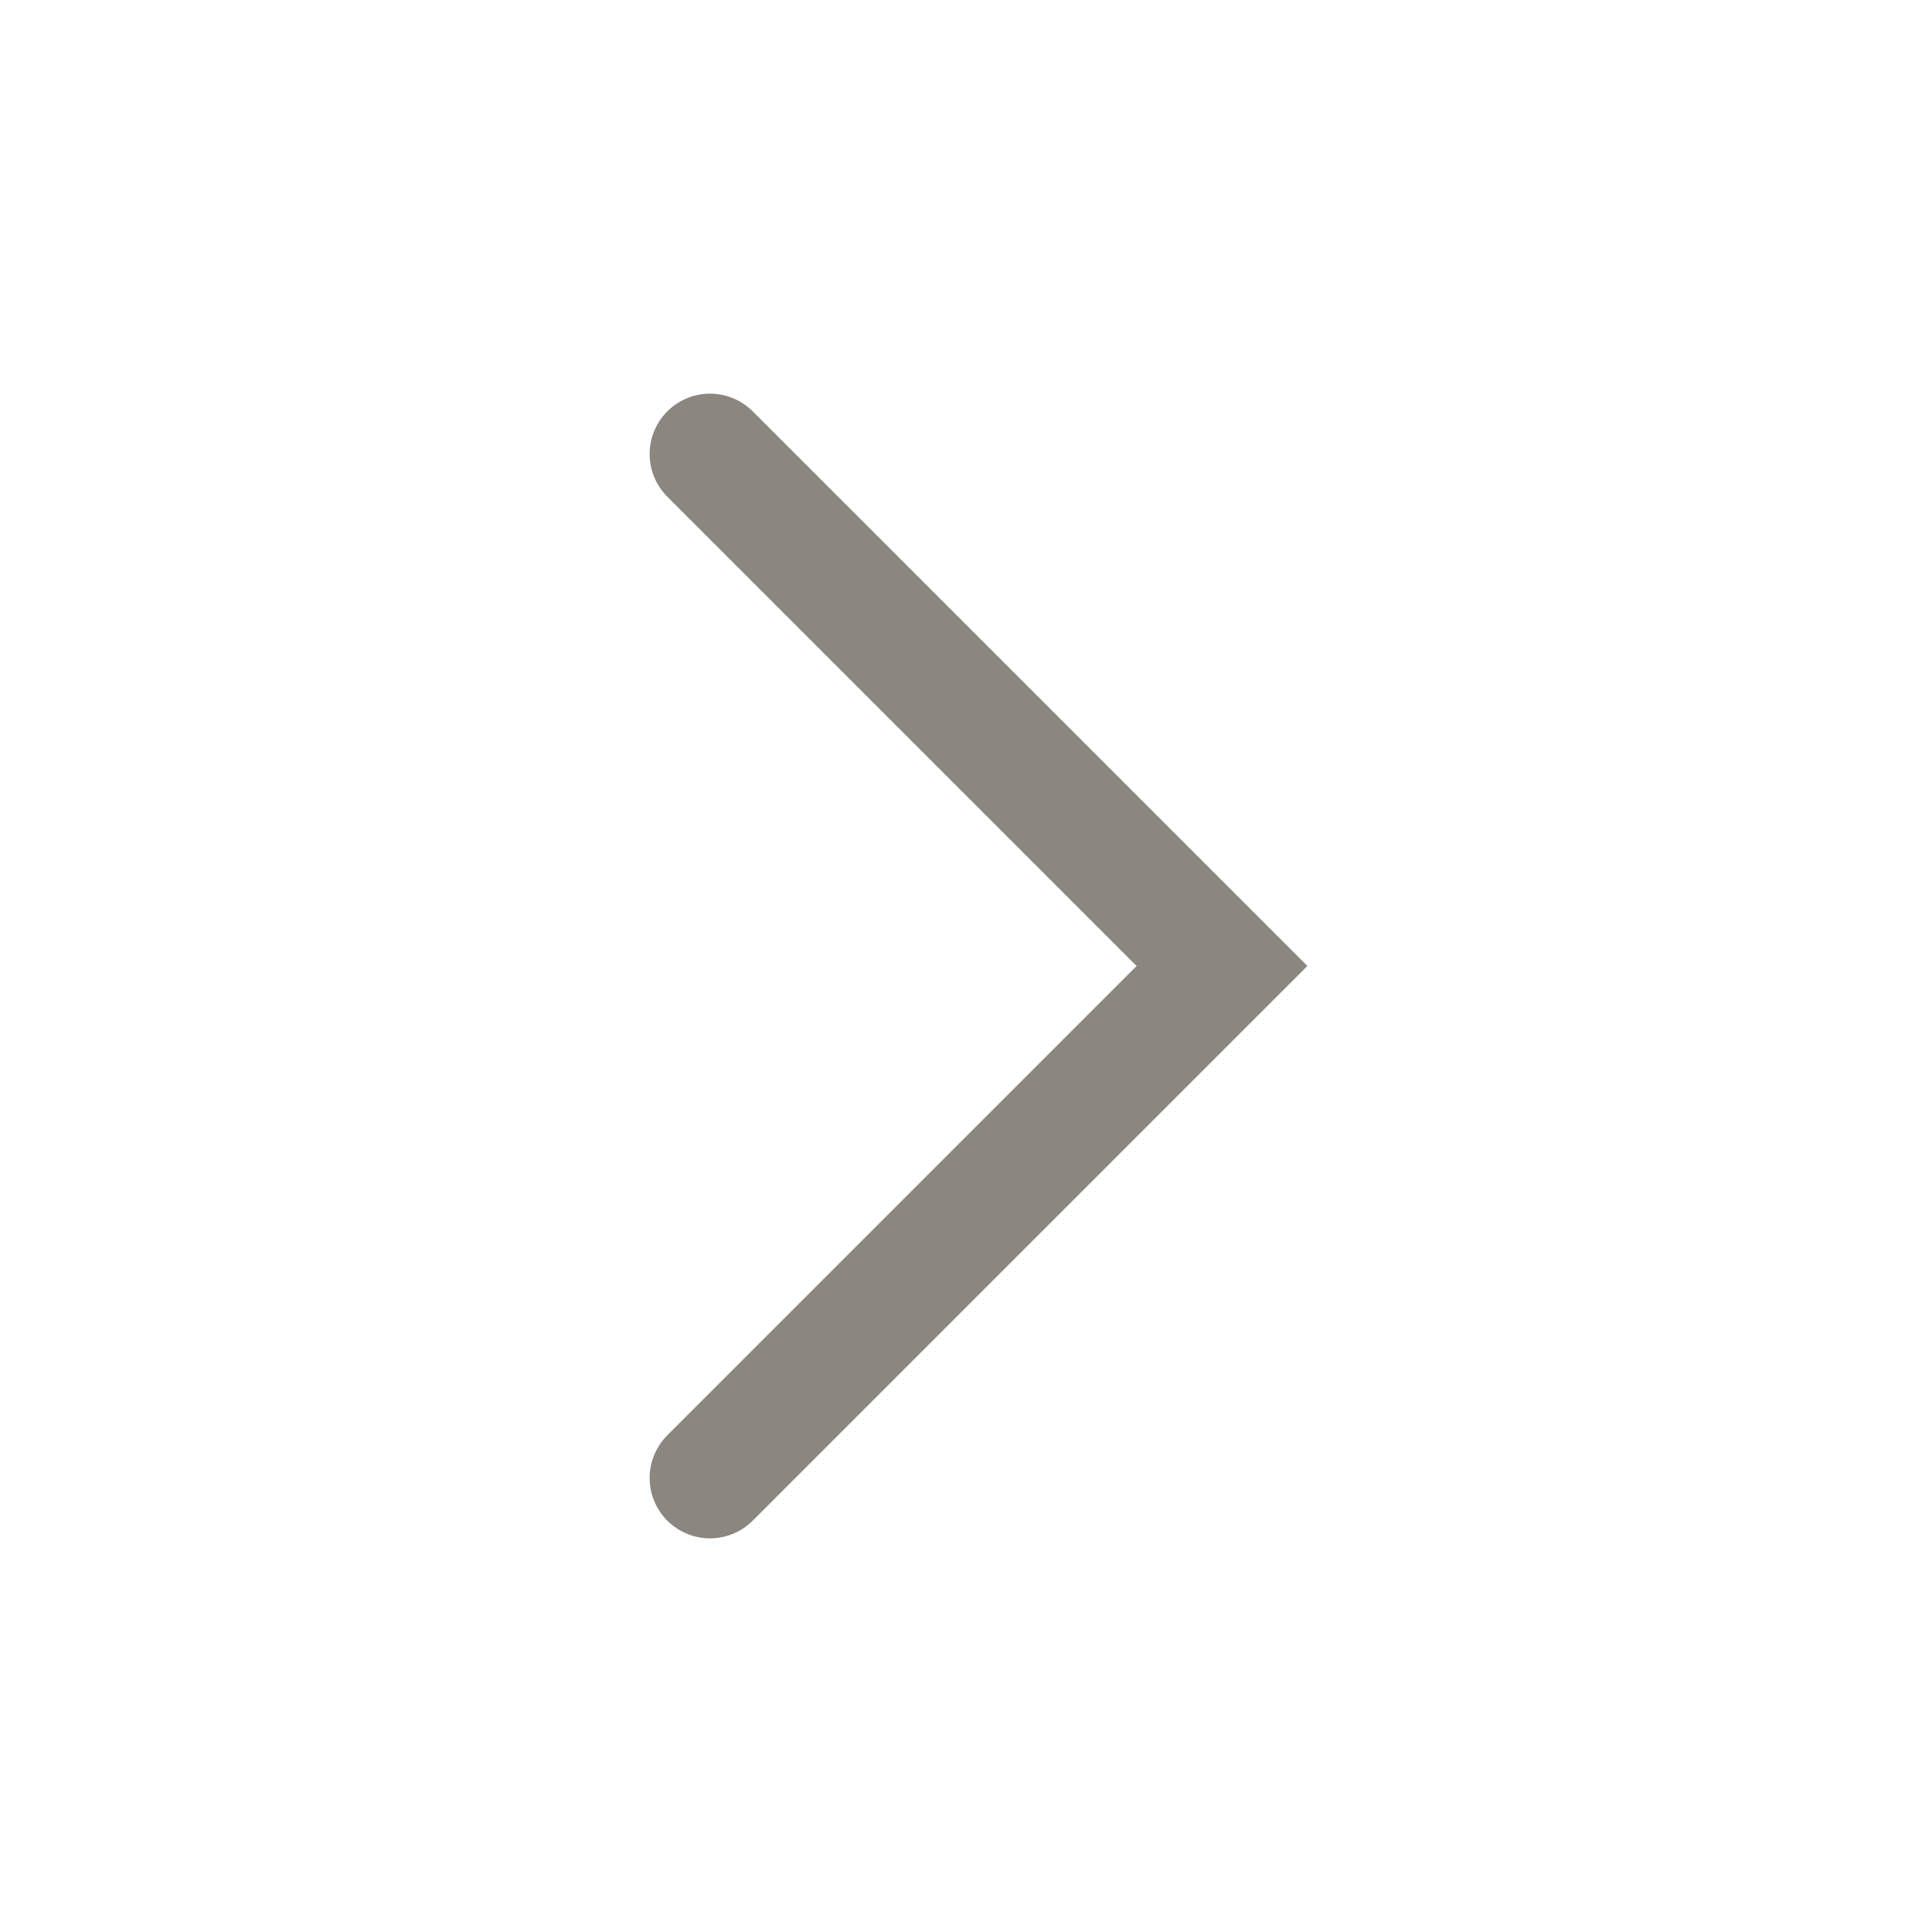 <?xml version="1.0" encoding="UTF-8"?><svg id="_レイヤー_1" xmlns="http://www.w3.org/2000/svg" viewBox="0 0 16 16"><defs><style>.cls-1{fill:none;stroke:#8b8780;stroke-linecap:round;stroke-miterlimit:10;}</style></defs><polyline class="cls-1" points="5.88 3.76 10.12 8 5.88 12.24"/></svg>
